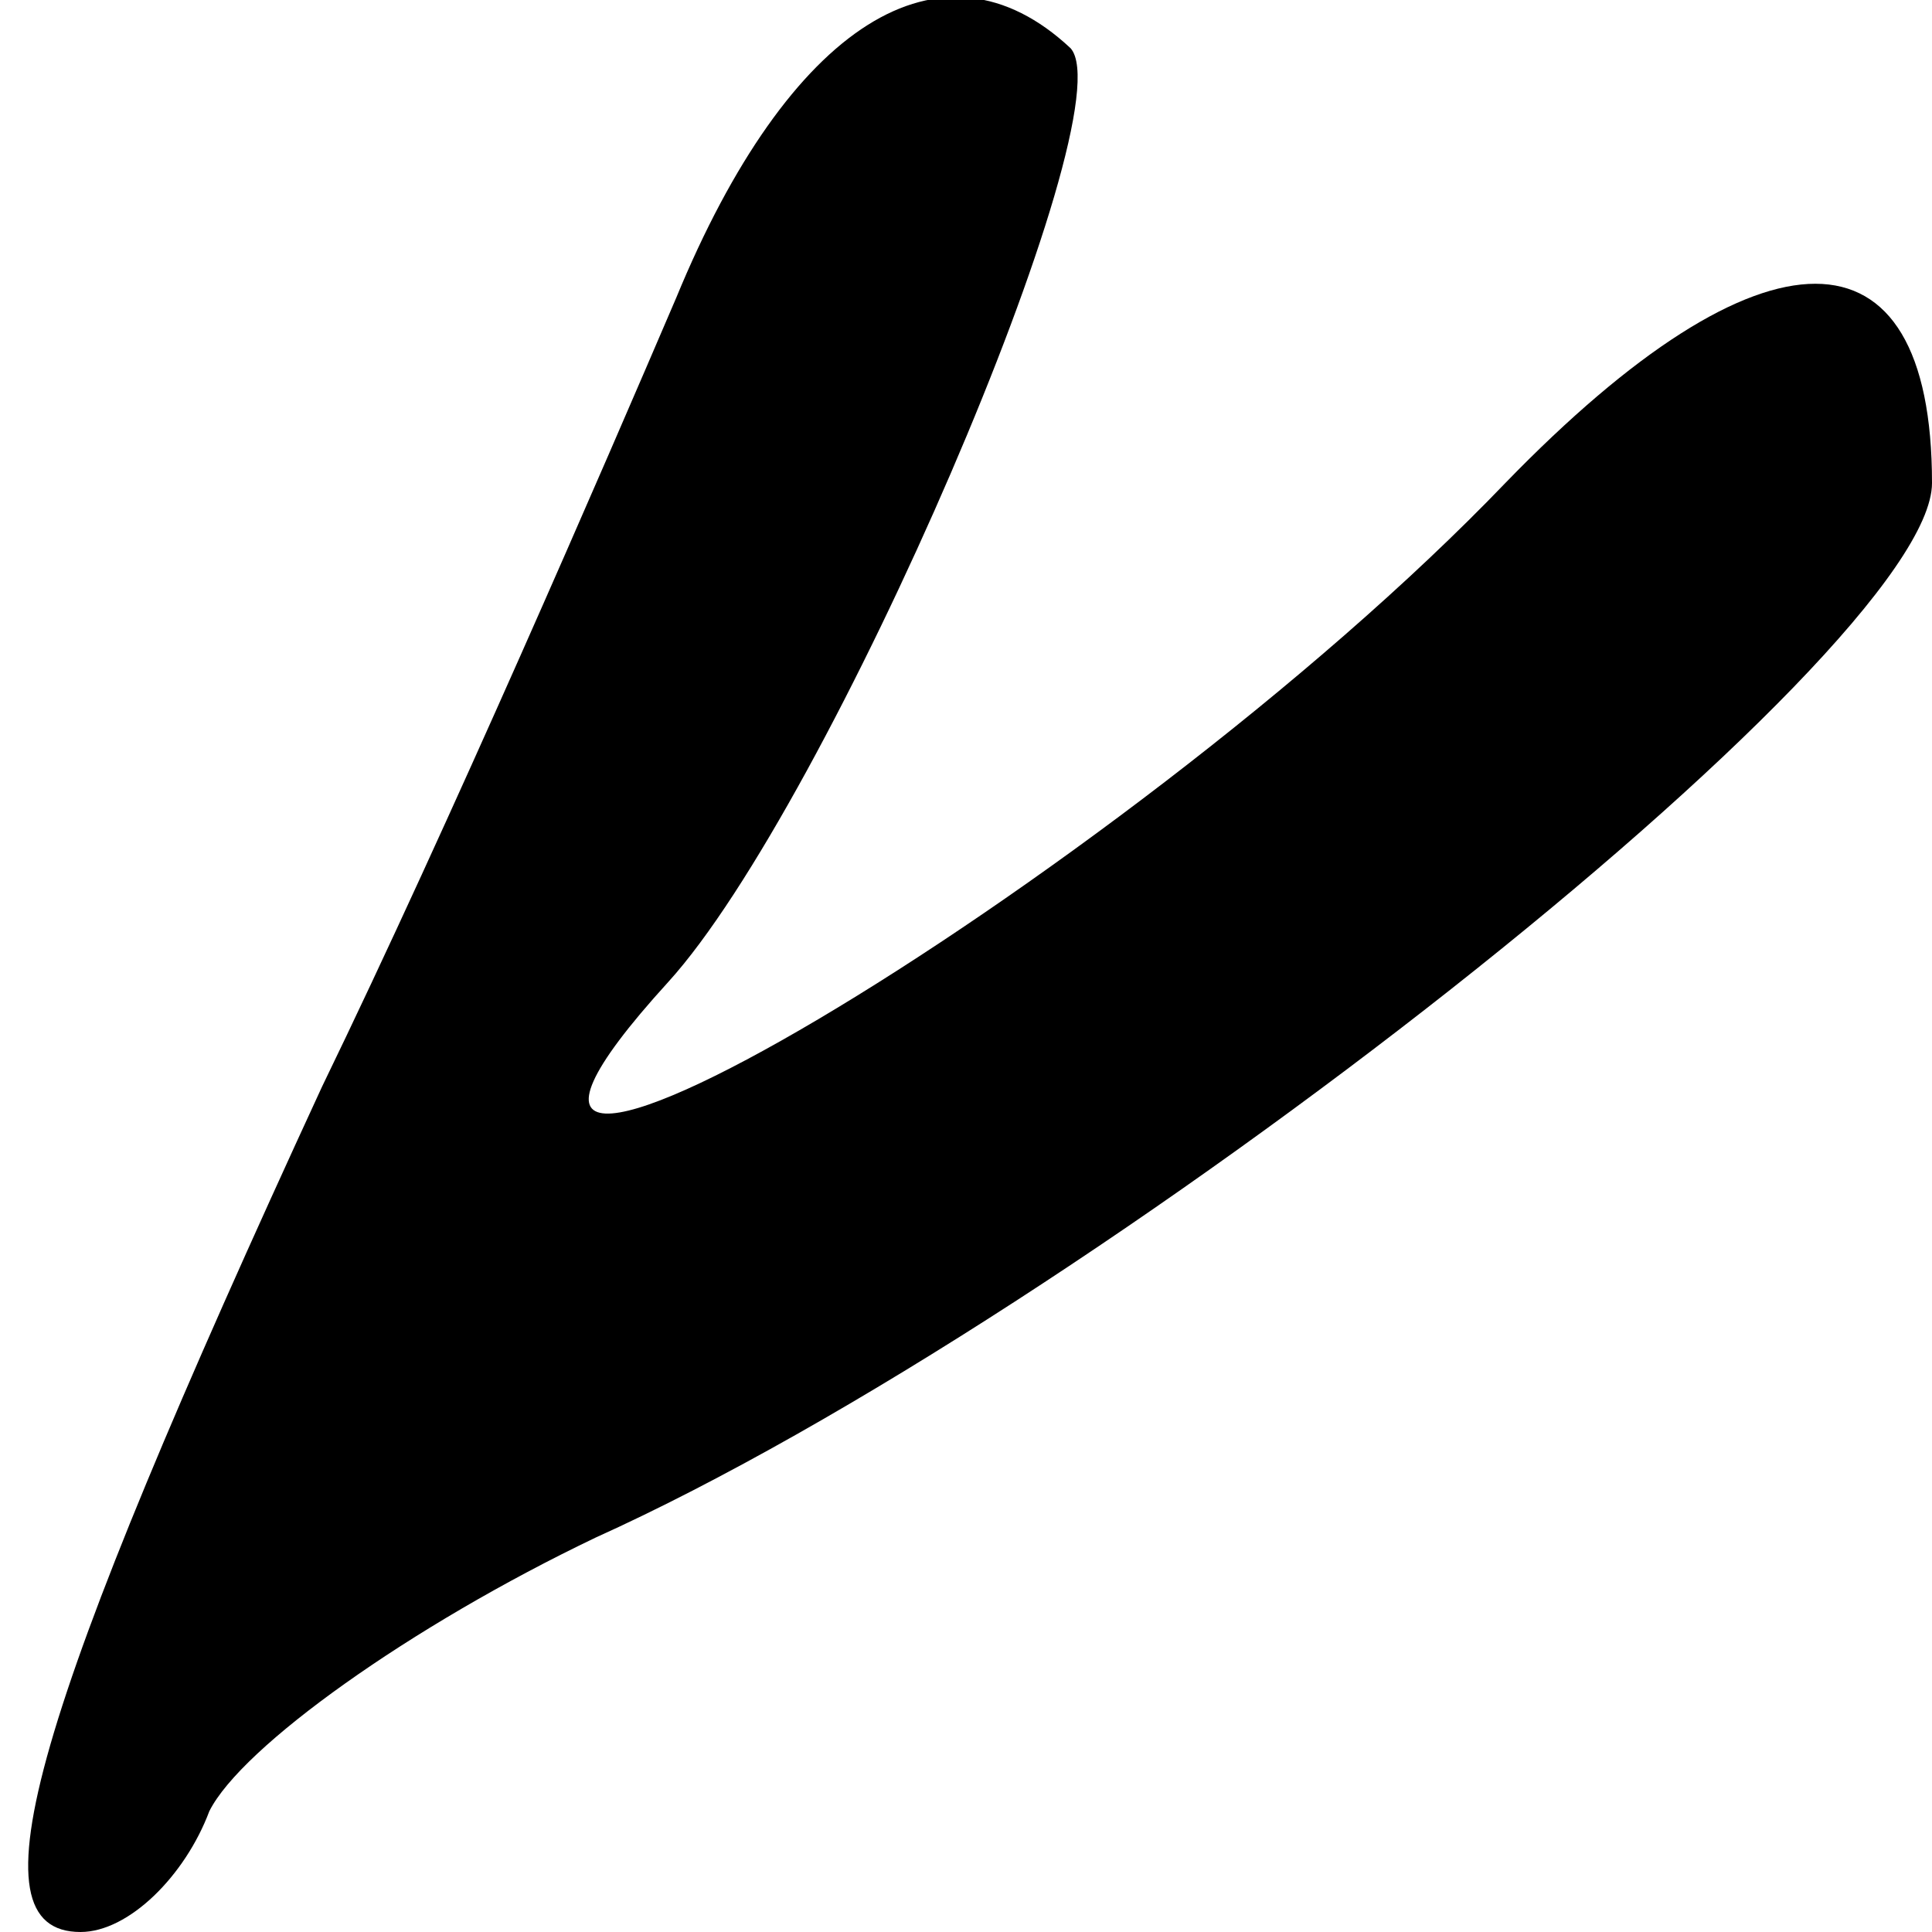 <?xml version="1.0" standalone="no"?>
<!DOCTYPE svg PUBLIC "-//W3C//DTD SVG 20010904//EN"
 "http://www.w3.org/TR/2001/REC-SVG-20010904/DTD/svg10.dtd">
<svg version="1.0" xmlns="http://www.w3.org/2000/svg"
 width="24pt" height="24pt" viewBox="0 0 24 24"
 preserveAspectRatio="xMidYMid meet">
<g transform="translate(0,24) scale(0.1,-0.1)"
fill="#000000" stroke="none">
<path d="M84 203 c-9 -21 -28 -65 -44 -98 -36 -78 -44 -105 -30 -105 6 0 13 7
16 15 4 8 25 23 48 34 62 28 166 110 166 131 0 33 -21 33 -53 0 -48 -50 -145
-107 -104 -62 20 22 57 108 50 116 -16 15 -35 3 -49 -31z"/>
</g>
</svg>
